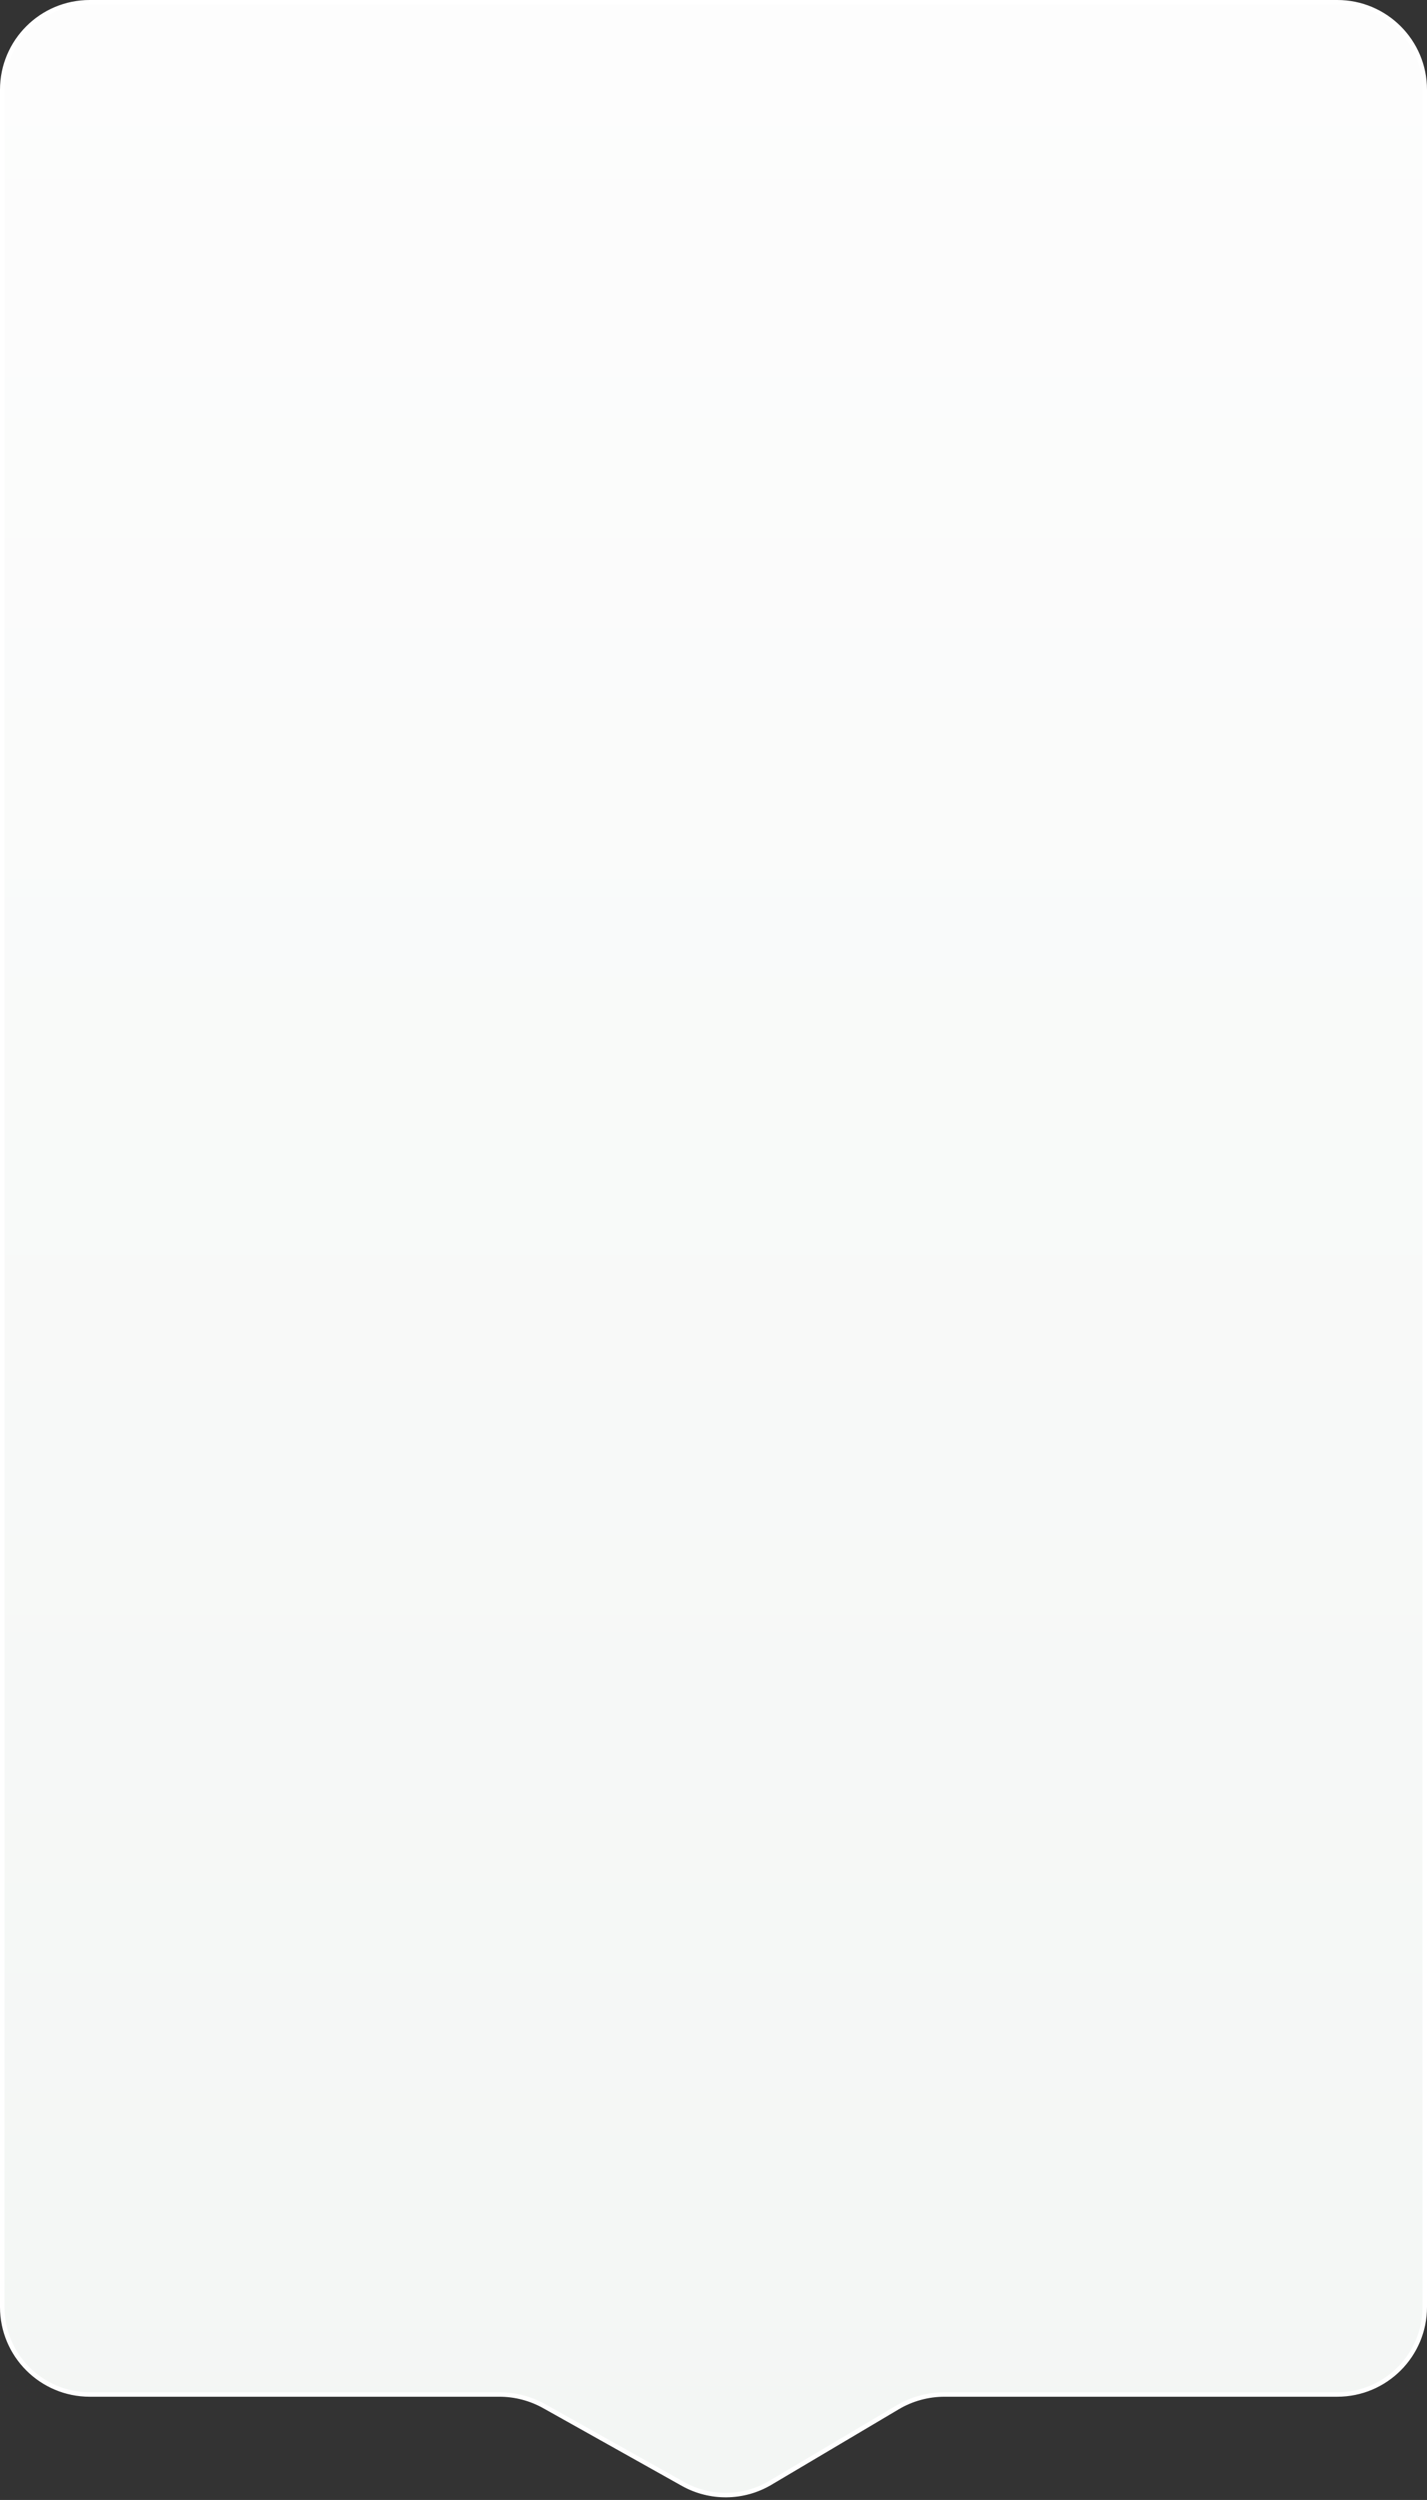 <svg xmlns="http://www.w3.org/2000/svg" width="318" height="557" viewBox="0 0 318 557" fill="none">
  <rect x="0" y="0" width="318" height="557" fill="#333333" stroke="none"/>
  <path
    d="M0.5 20C0.5 9.23 9.23 0.5 20 0.5H298C308.77 0.5 317.5 9.23 317.5 20V514C317.5 524.77 308.77 533.5 298 533.5H210.484C206.805 533.5 203.193 534.49 200.028 536.367L171.664 553.188C165.679 556.737 158.255 556.828 152.184 553.426L121.3 536.117C118.238 534.401 114.787 533.5 111.278 533.5H20C9.23 533.5 0.5 524.77 0.5 514V20Z"
    fill="url(#paint0_linear_150_4338)" stroke="white" />
  <defs>
    <linearGradient id="paint0_linear_150_4338" x1="159" y1="0" x2="159" y2="559.5" gradientUnits="userSpaceOnUse">
      <stop stop-color="#FDFDFD" />
      <stop offset="1" stop-color="#F3F6F4" />
    </linearGradient>
  </defs>
</svg>